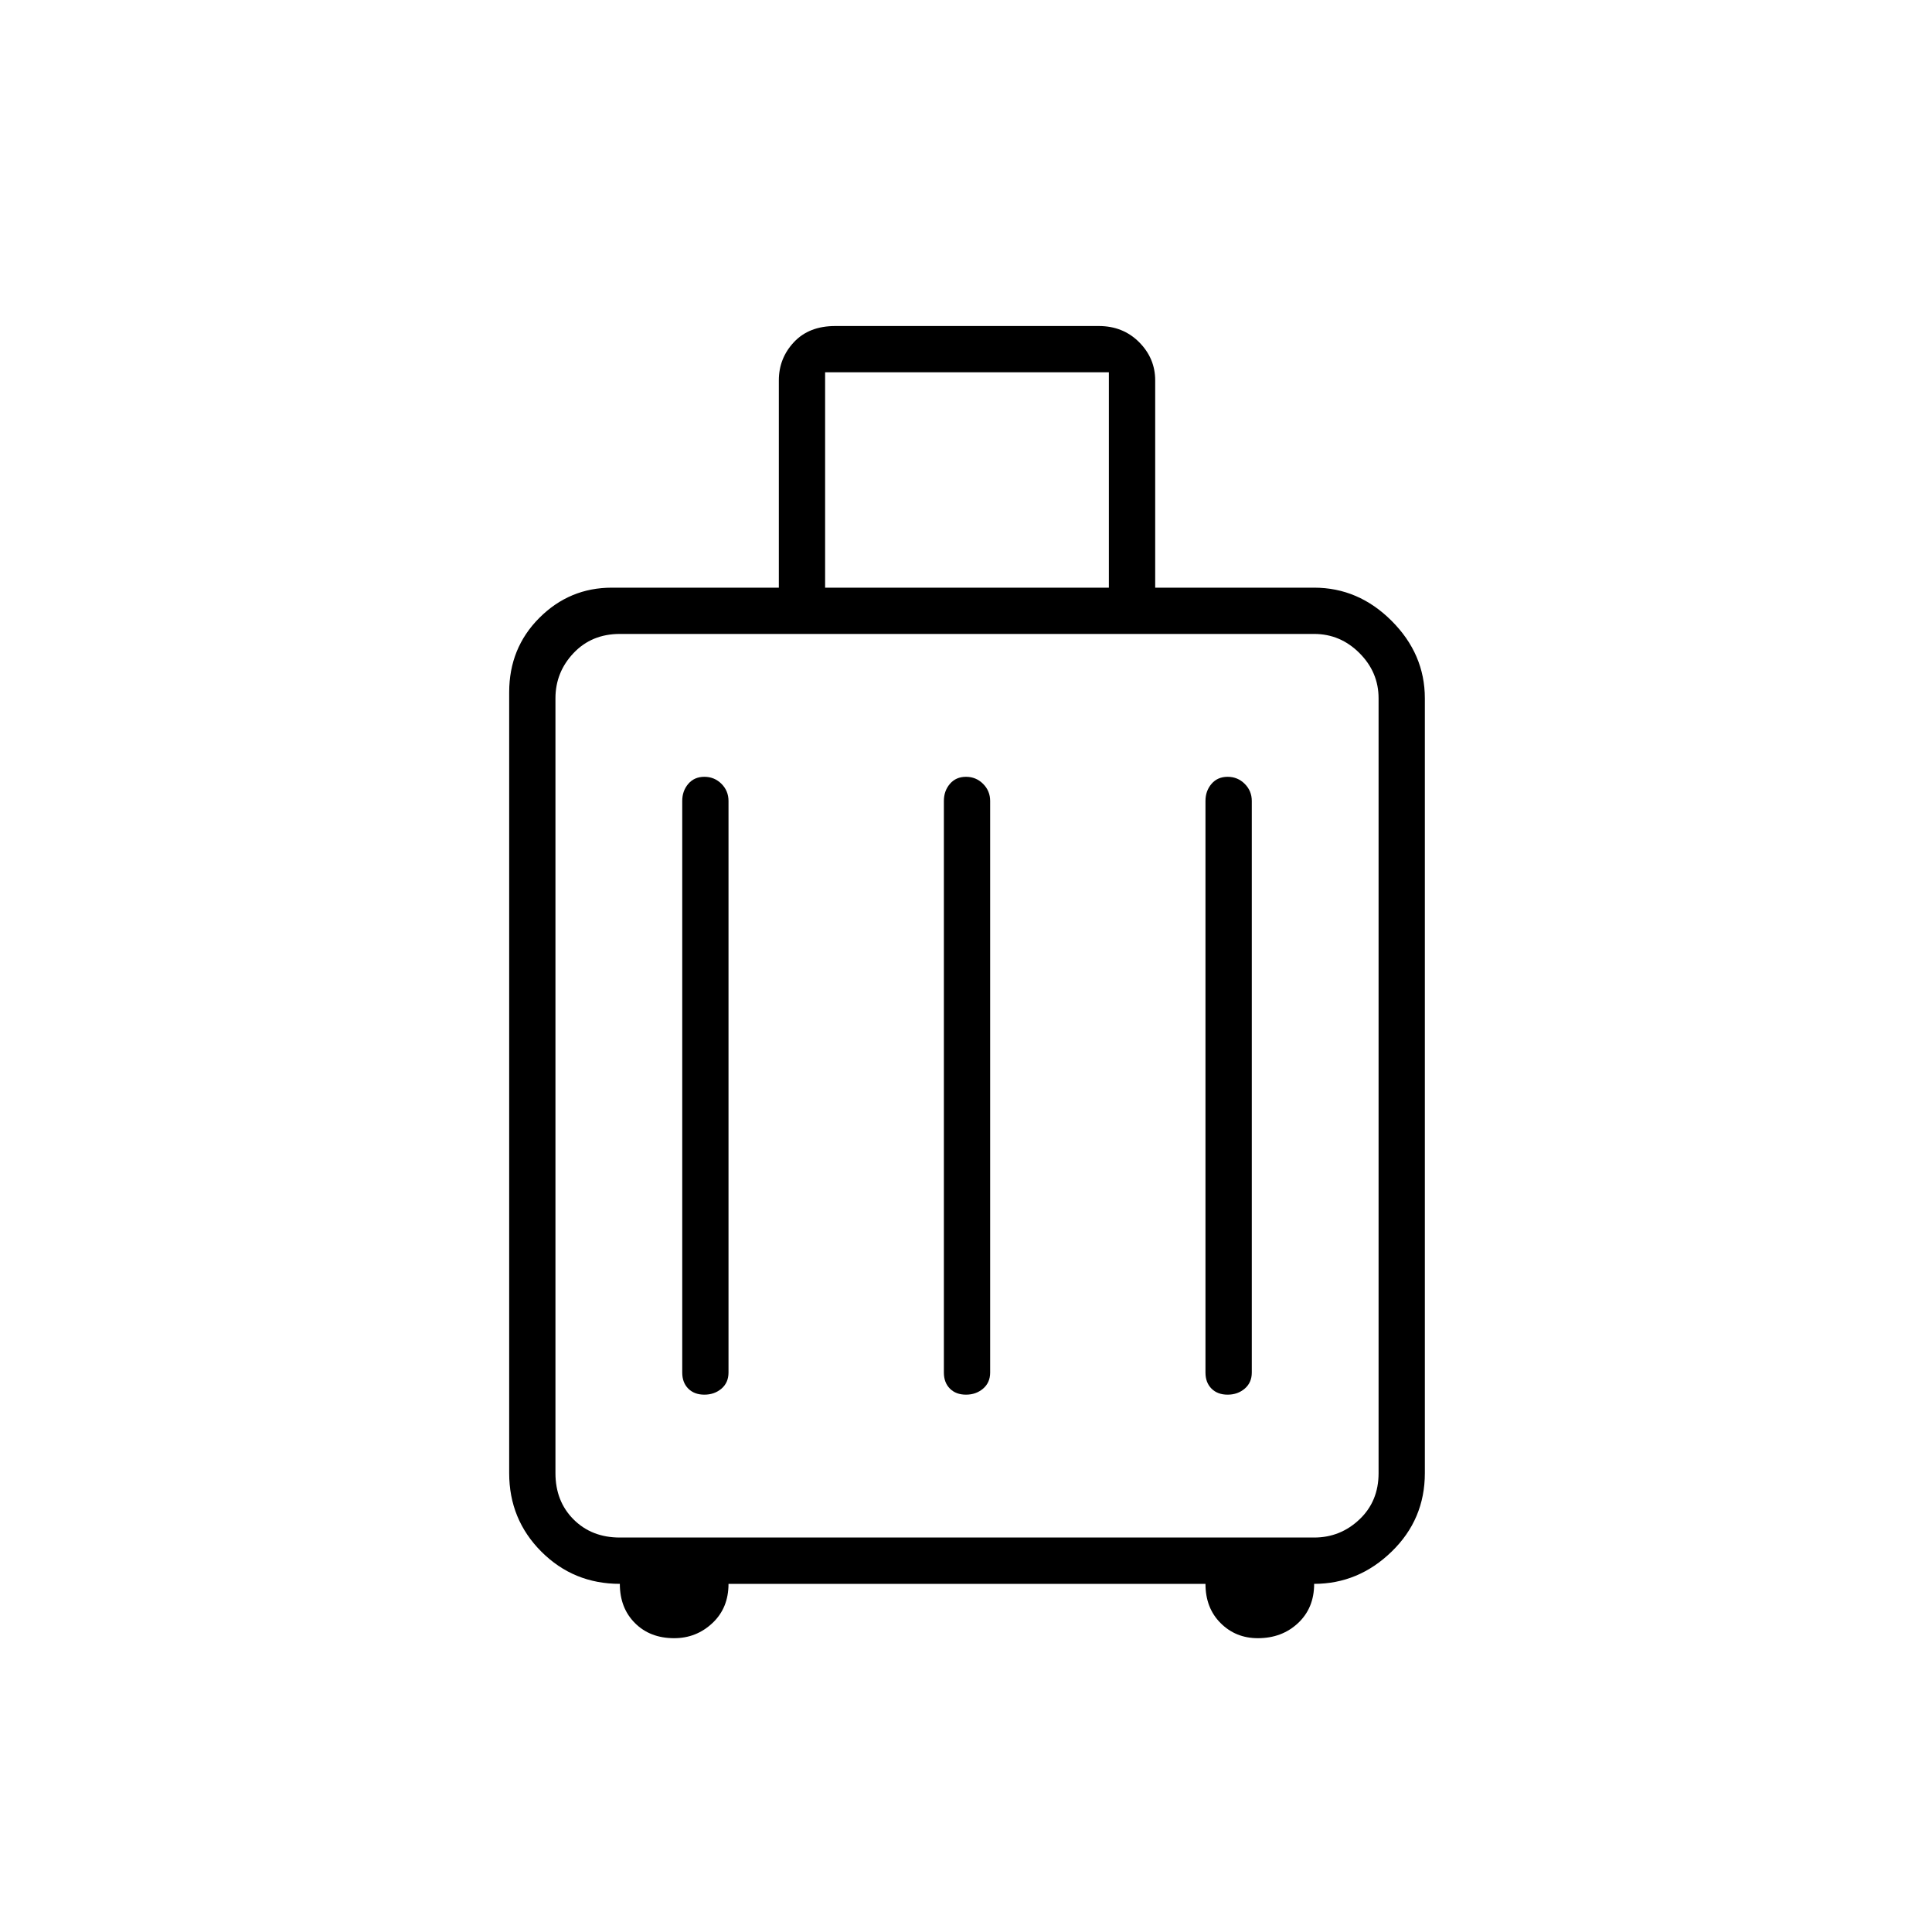 <svg xmlns="http://www.w3.org/2000/svg" height="40" width="40"><path d="M12.833 32.792q-.958 0-1.625-.667-.666-.667-.666-1.625V14.333q0-.916.625-1.541.625-.625 1.5-.625h3.458V7.875q0-.458.313-.792.312-.333.854-.333h5.458q.5 0 .833.333.334.334.334.792v4.292h3.291q.917 0 1.604.687.688.688.688 1.604V30.5q0 .958-.688 1.625-.687.667-1.604.667 0 .5-.333.812-.333.313-.833.313-.459 0-.771-.313-.313-.312-.313-.812h-9.875q0 .5-.333.812-.333.313-.792.313-.5 0-.812-.313-.313-.312-.313-.812Zm4.25-20.625h5.875V7.708h-5.875Zm-4.25 19.666h14.375q.542 0 .938-.375.396-.375.396-.958V14.458q0-.541-.396-.937t-.938-.396H12.833q-.583 0-.958.396t-.375.937V30.5q0 .583.375.958t.958.375Zm1.292-3.416q0 .208.125.333.125.125.333.125.209 0 .355-.125.145-.125.145-.333V16.583q0-.208-.145-.354-.146-.146-.355-.146-.208 0-.333.146-.125.146-.125.354Zm5.417 0q0 .208.125.333.125.125.333.125.208 0 .354-.125t.146-.333V16.583q0-.208-.146-.354T20 16.083q-.208 0-.333.146-.125.146-.125.354Zm5.416 0q0 .208.125.333.125.125.334.125.208 0 .354-.125t.146-.333V16.583q0-.208-.146-.354t-.354-.146q-.209 0-.334.146-.125.146-.125.354ZM11.5 31.833V13.125v18.708Z"/></svg>